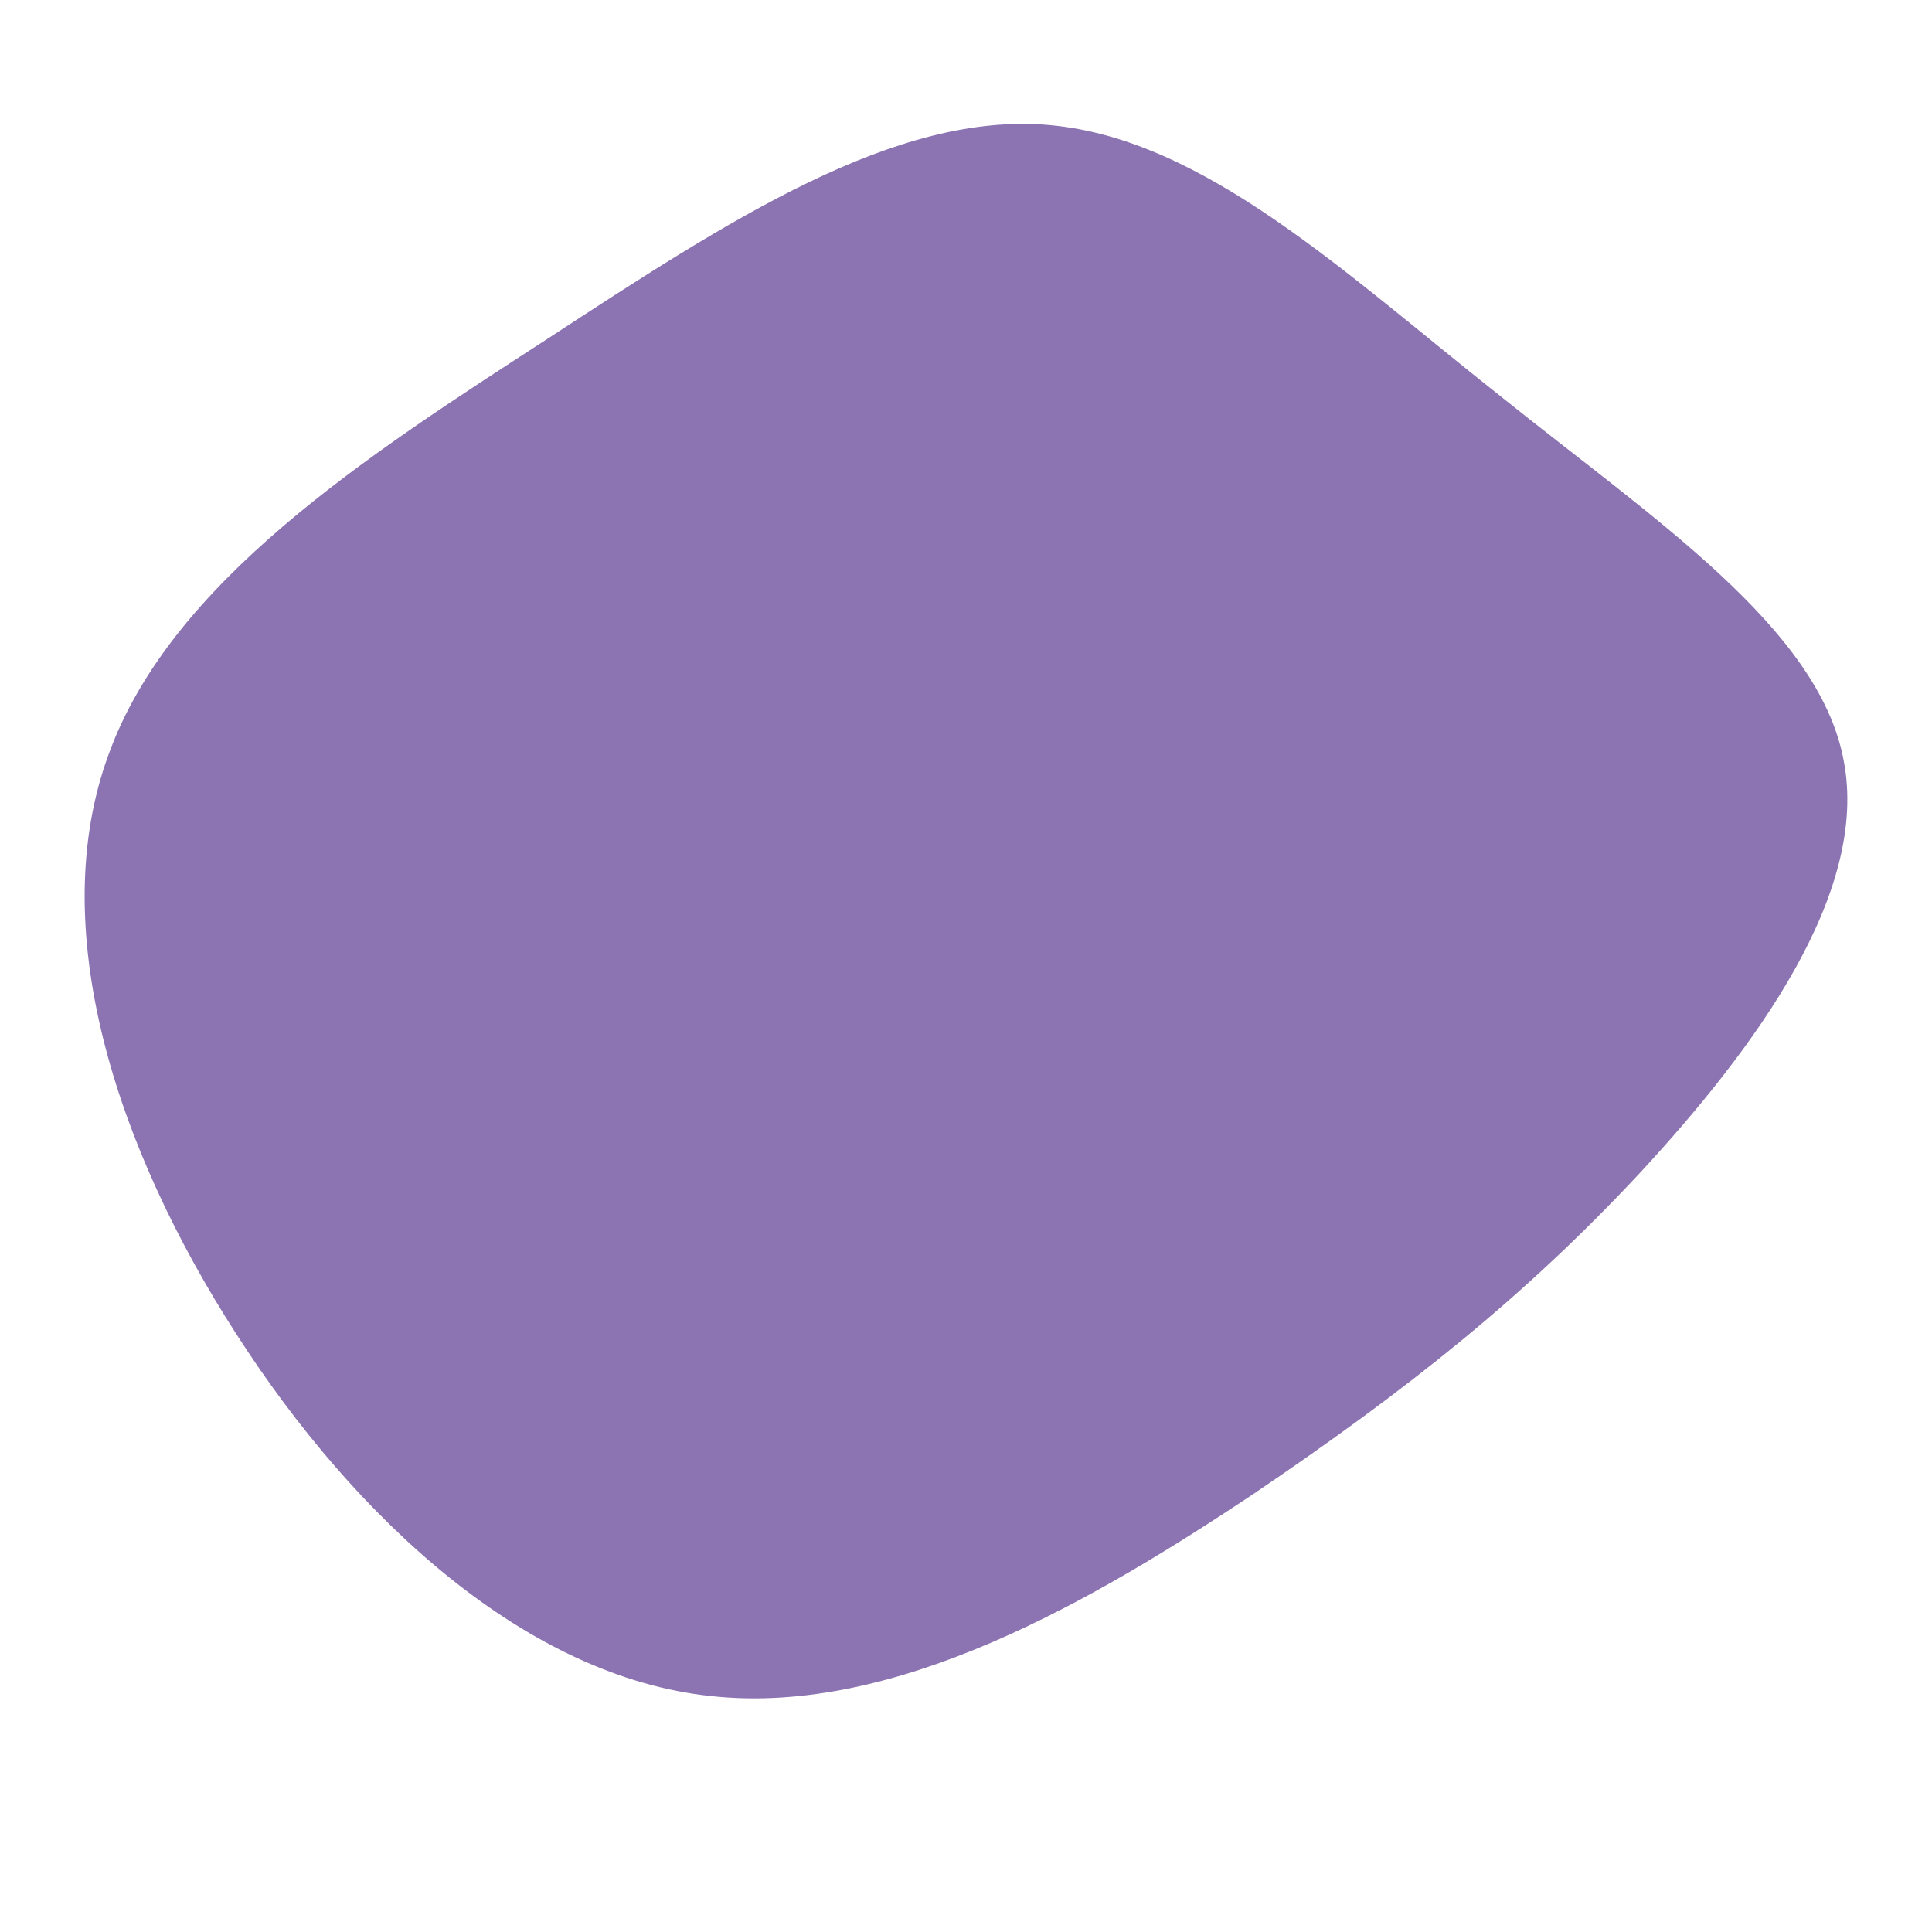 <?xml version="1.0" encoding="UTF-8" standalone="no"?>
<svg
   viewBox="0 0 200 200"
   version="1.1"
   id="svg1992"
   sodipodi:docname="blob-4.svg"
   inkscape:version="1.2 (dc2aedaf03, 2022-05-15)"
   xmlns:inkscape="http://www.inkscape.org/namespaces/inkscape"
   xmlns:sodipodi="http://sodipodi.sourceforge.net/DTD/sodipodi-0.dtd"
   xmlns="http://www.w3.org/2000/svg"
   xmlns:svg="http://www.w3.org/2000/svg">
  <defs
     id="defs1996" />
  <sodipodi:namedview
     id="namedview1994"
     pagecolor="#ffffff"
     bordercolor="#666666"
     borderopacity="1.0"
     inkscape:showpageshadow="2"
     inkscape:pageopacity="0.0"
     inkscape:pagecheckerboard="0"
     inkscape:deskcolor="#d1d1d1"
     showgrid="false"
     inkscape:zoom="3.88"
     inkscape:cx="100.12887"
     inkscape:cy="100"
     inkscape:window-width="1920"
     inkscape:window-height="974"
     inkscape:window-x="-11"
     inkscape:window-y="-11"
     inkscape:window-maximized="1"
     inkscape:current-layer="svg1992" />
  <path
     fill="#FF0066"
     d="m 155.324,41.01 c 15.828,12.705 32.946,23.975 35.525,37.674 2.697,13.7 -9.145,29.83 -21.104,42.756 -11.959,12.816 -24.035,22.428 -40.215,33.366 C 113.233,165.634 92.715,177.676 73.604,175.577 54.61,173.589 36.906,157.458 24.478,138.124 11.933,118.679 4.663,96.03 11.229,78.132 17.678,60.234 37.961,47.197 56.72,35.044 75.48,22.781 92.715,11.512 108.66,12.948 c 16.063,1.436 30.718,15.467 46.664,28.062 z"
     id="path1990"
     style="fill:#8c74b3;fill-opacity:1;stroke-width:1.138" />
</svg>
